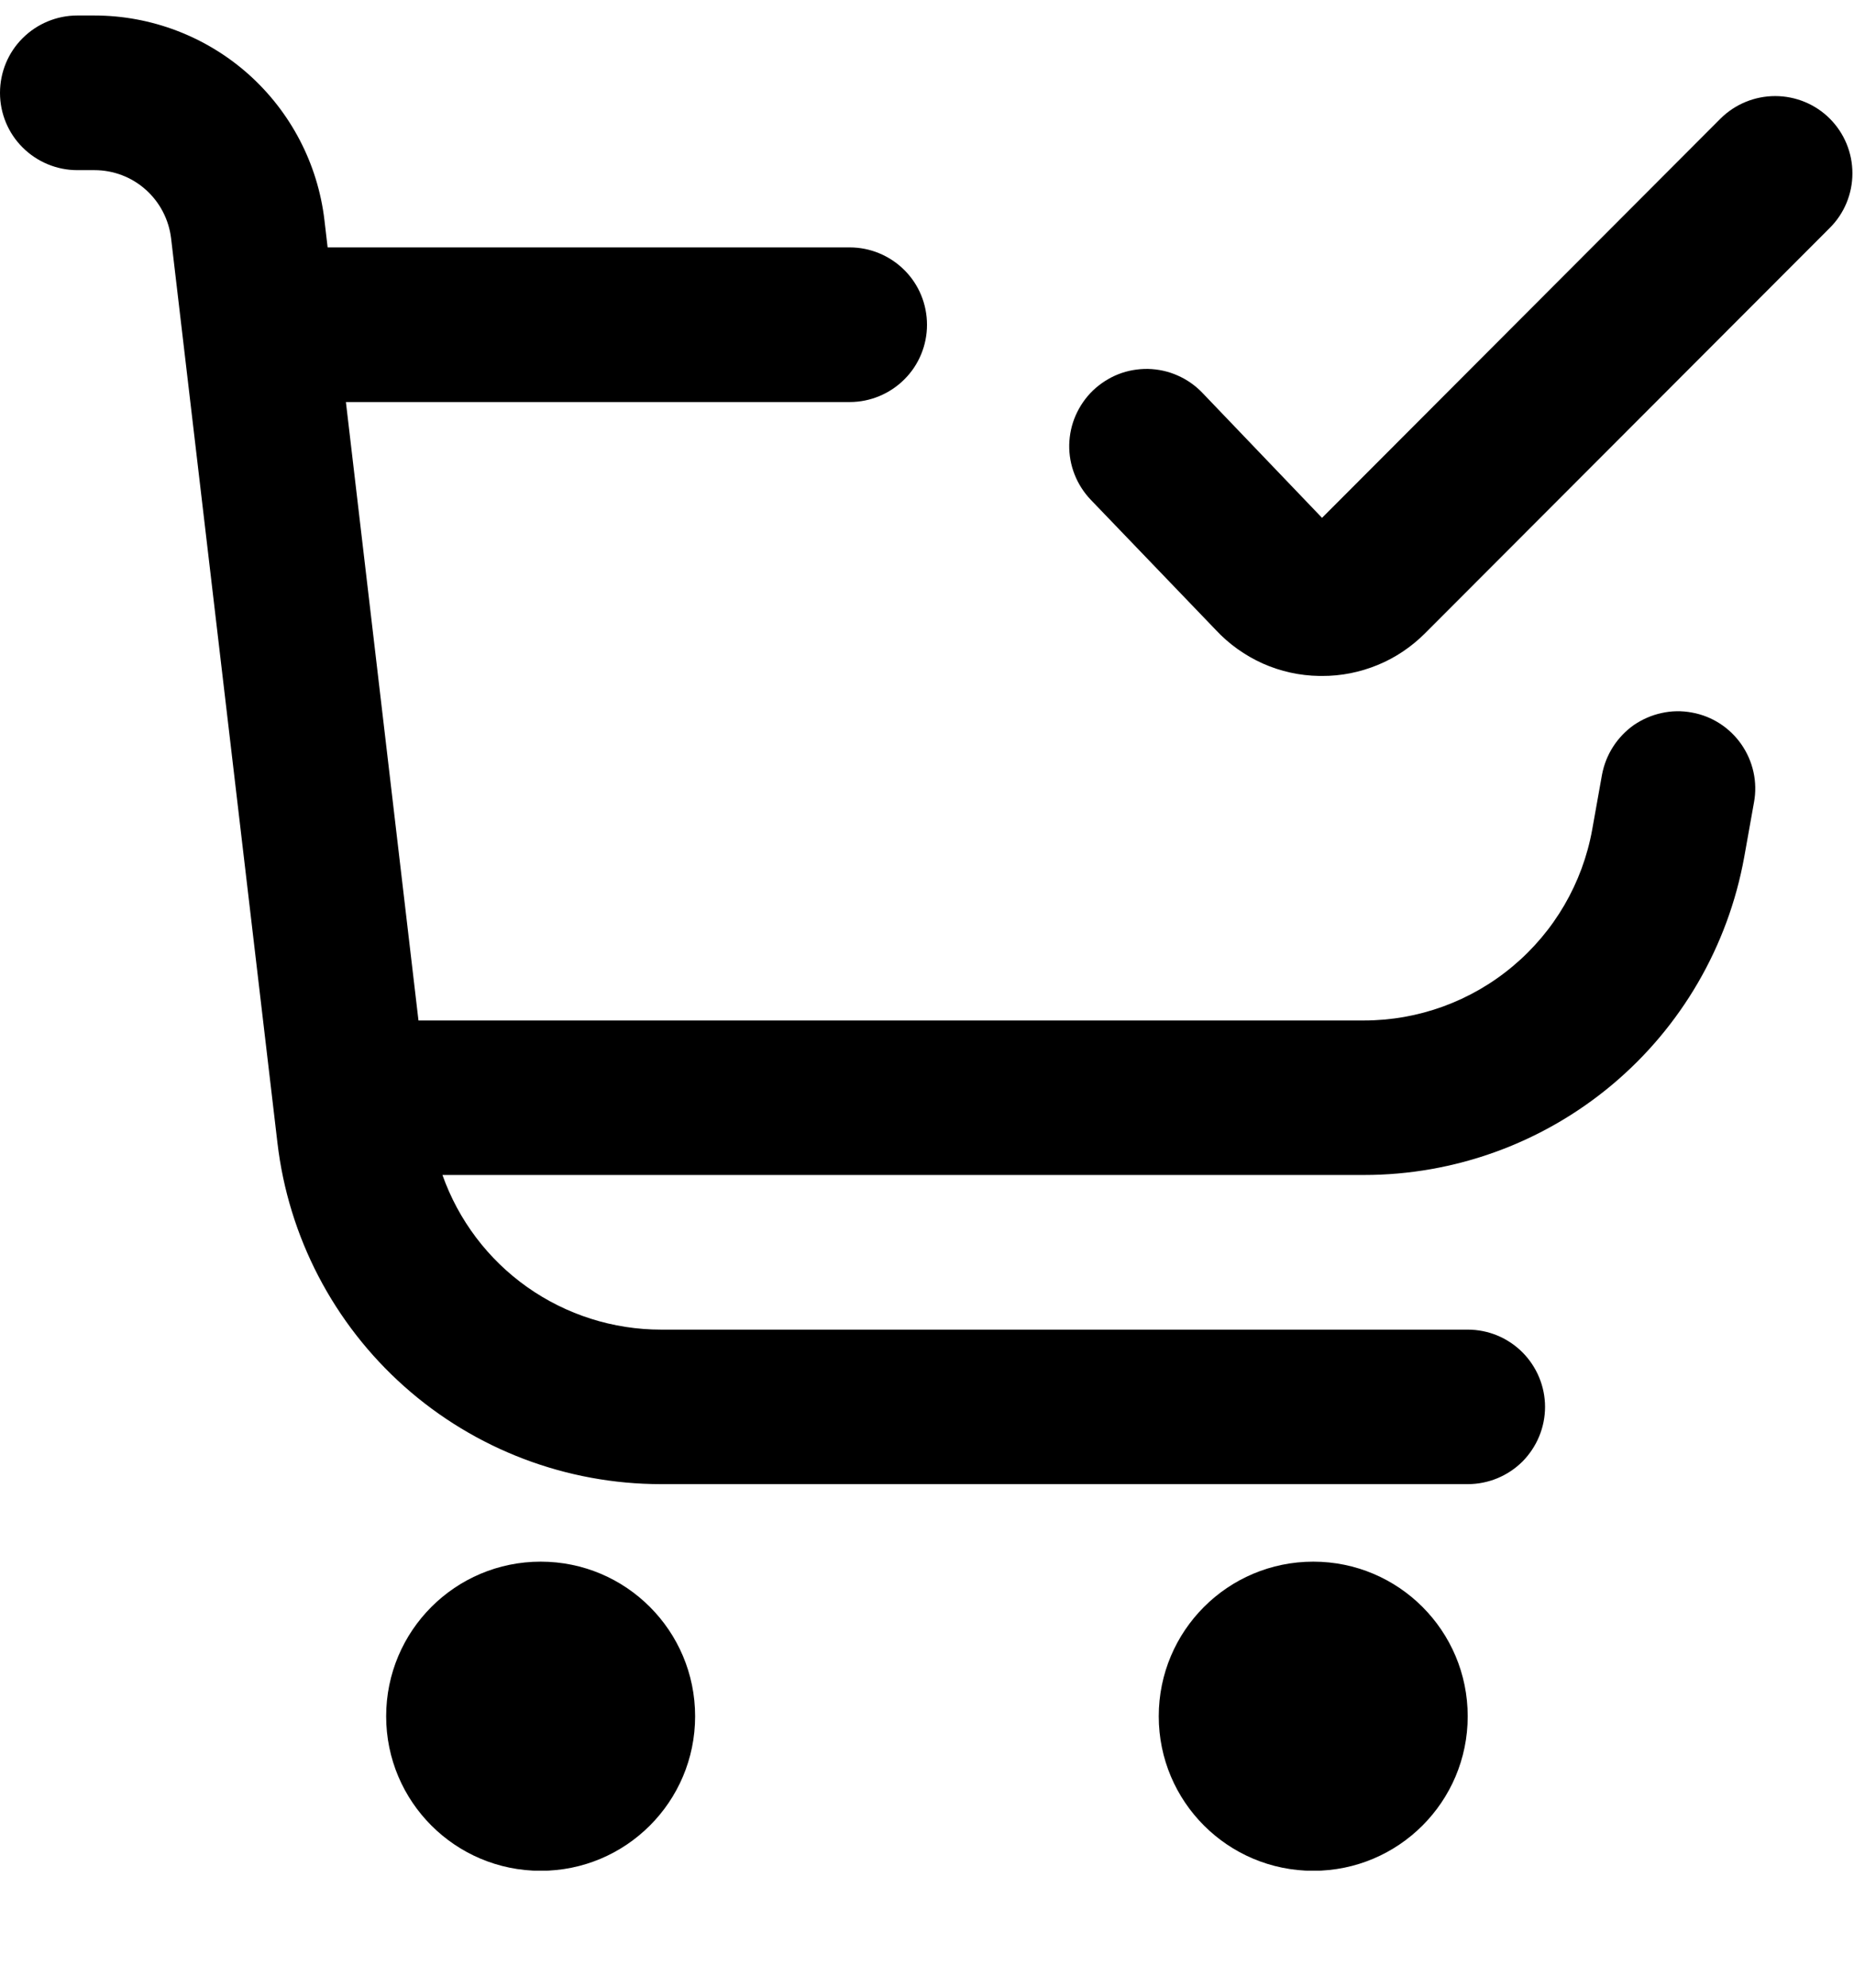 <svg class="w-[14px] h-[14px]" viewBox="0 0 14 15" fill="none" xmlns="http://www.w3.org/2000/svg">
<g id="fi-rr-shopping-cart-check" clip-path="url(#clip0_2840_158916)">
<path id="Vector" d="M4.083 14.118C4.727 14.118 5.249 13.596 5.249 12.952C5.249 12.307 4.727 11.785 4.083 11.785C3.438 11.785 2.916 12.307 2.916 12.952C2.916 13.596 3.438 14.118 4.083 14.118Z" fill="black"/>
<path id="Vector_2" d="M9.917 14.118C10.561 14.118 11.083 13.596 11.083 12.952C11.083 12.307 10.561 11.785 9.917 11.785C9.272 11.785 8.75 12.307 8.75 12.952C8.75 13.596 9.272 14.118 9.917 14.118Z" fill="black"/>
<path id="Vector_3" d="M13.817 0.895C13.708 0.786 13.559 0.725 13.405 0.725C13.25 0.725 13.102 0.786 12.992 0.895L9.983 3.908L9.078 2.963C9.025 2.908 8.962 2.864 8.891 2.833C8.821 2.802 8.746 2.786 8.669 2.784C8.593 2.783 8.516 2.796 8.445 2.824C8.374 2.852 8.309 2.894 8.253 2.947C8.198 3 8.154 3.064 8.123 3.134C8.092 3.204 8.076 3.279 8.074 3.356C8.071 3.511 8.13 3.66 8.237 3.772L9.178 4.751C9.279 4.86 9.4 4.946 9.535 5.007C9.67 5.067 9.815 5.099 9.963 5.101H9.982C10.127 5.102 10.27 5.073 10.404 5.018C10.538 4.963 10.659 4.881 10.761 4.779L13.817 1.72C13.927 1.611 13.988 1.462 13.988 1.308C13.988 1.153 13.927 1.005 13.817 0.895Z" fill="black"/>
<path id="Vector_4" d="M12.775 5.377C12.7 5.363 12.622 5.364 12.547 5.381C12.472 5.397 12.402 5.428 12.338 5.471C12.276 5.515 12.222 5.571 12.181 5.635C12.139 5.7 12.111 5.772 12.097 5.847L12.023 6.261C11.95 6.665 11.737 7.03 11.422 7.293C11.108 7.556 10.71 7.701 10.3 7.701H3.16L2.612 3.034H6.417C6.571 3.034 6.72 2.972 6.829 2.863C6.939 2.754 7 2.605 7 2.451C7 2.296 6.939 2.147 6.829 2.038C6.72 1.929 6.571 1.867 6.417 1.867H2.474L2.45 1.662C2.4 1.236 2.195 0.844 1.875 0.559C1.555 0.275 1.141 0.117 0.713 0.117L0.583 0.117C0.429 0.117 0.28 0.179 0.171 0.288C0.061 0.397 0 0.546 0 0.701C0 0.855 0.061 1.004 0.171 1.113C0.28 1.222 0.429 1.284 0.583 1.284H0.713C0.856 1.284 0.994 1.336 1.1 1.431C1.207 1.526 1.275 1.657 1.292 1.799L2.095 8.624C2.178 9.334 2.519 9.988 3.053 10.463C3.587 10.938 4.277 11.2 4.992 11.2H11.083C11.238 11.2 11.386 11.139 11.496 11.03C11.605 10.92 11.667 10.772 11.667 10.617C11.667 10.463 11.605 10.314 11.496 10.205C11.386 10.095 11.238 10.034 11.083 10.034H4.992C4.63 10.034 4.277 9.922 3.981 9.713C3.685 9.504 3.462 9.208 3.341 8.867H10.3C10.984 8.867 11.646 8.627 12.171 8.188C12.695 7.75 13.049 7.141 13.171 6.468L13.245 6.054C13.273 5.902 13.238 5.745 13.15 5.618C13.062 5.491 12.927 5.404 12.775 5.377Z" fill="black"/>
</g>
<defs>
<clipPath id="clip0_2840_158916">
<rect width="14" height="14" fill="white" transform="translate(0 0.117)"/>
</clipPath>
</defs>
</svg>

